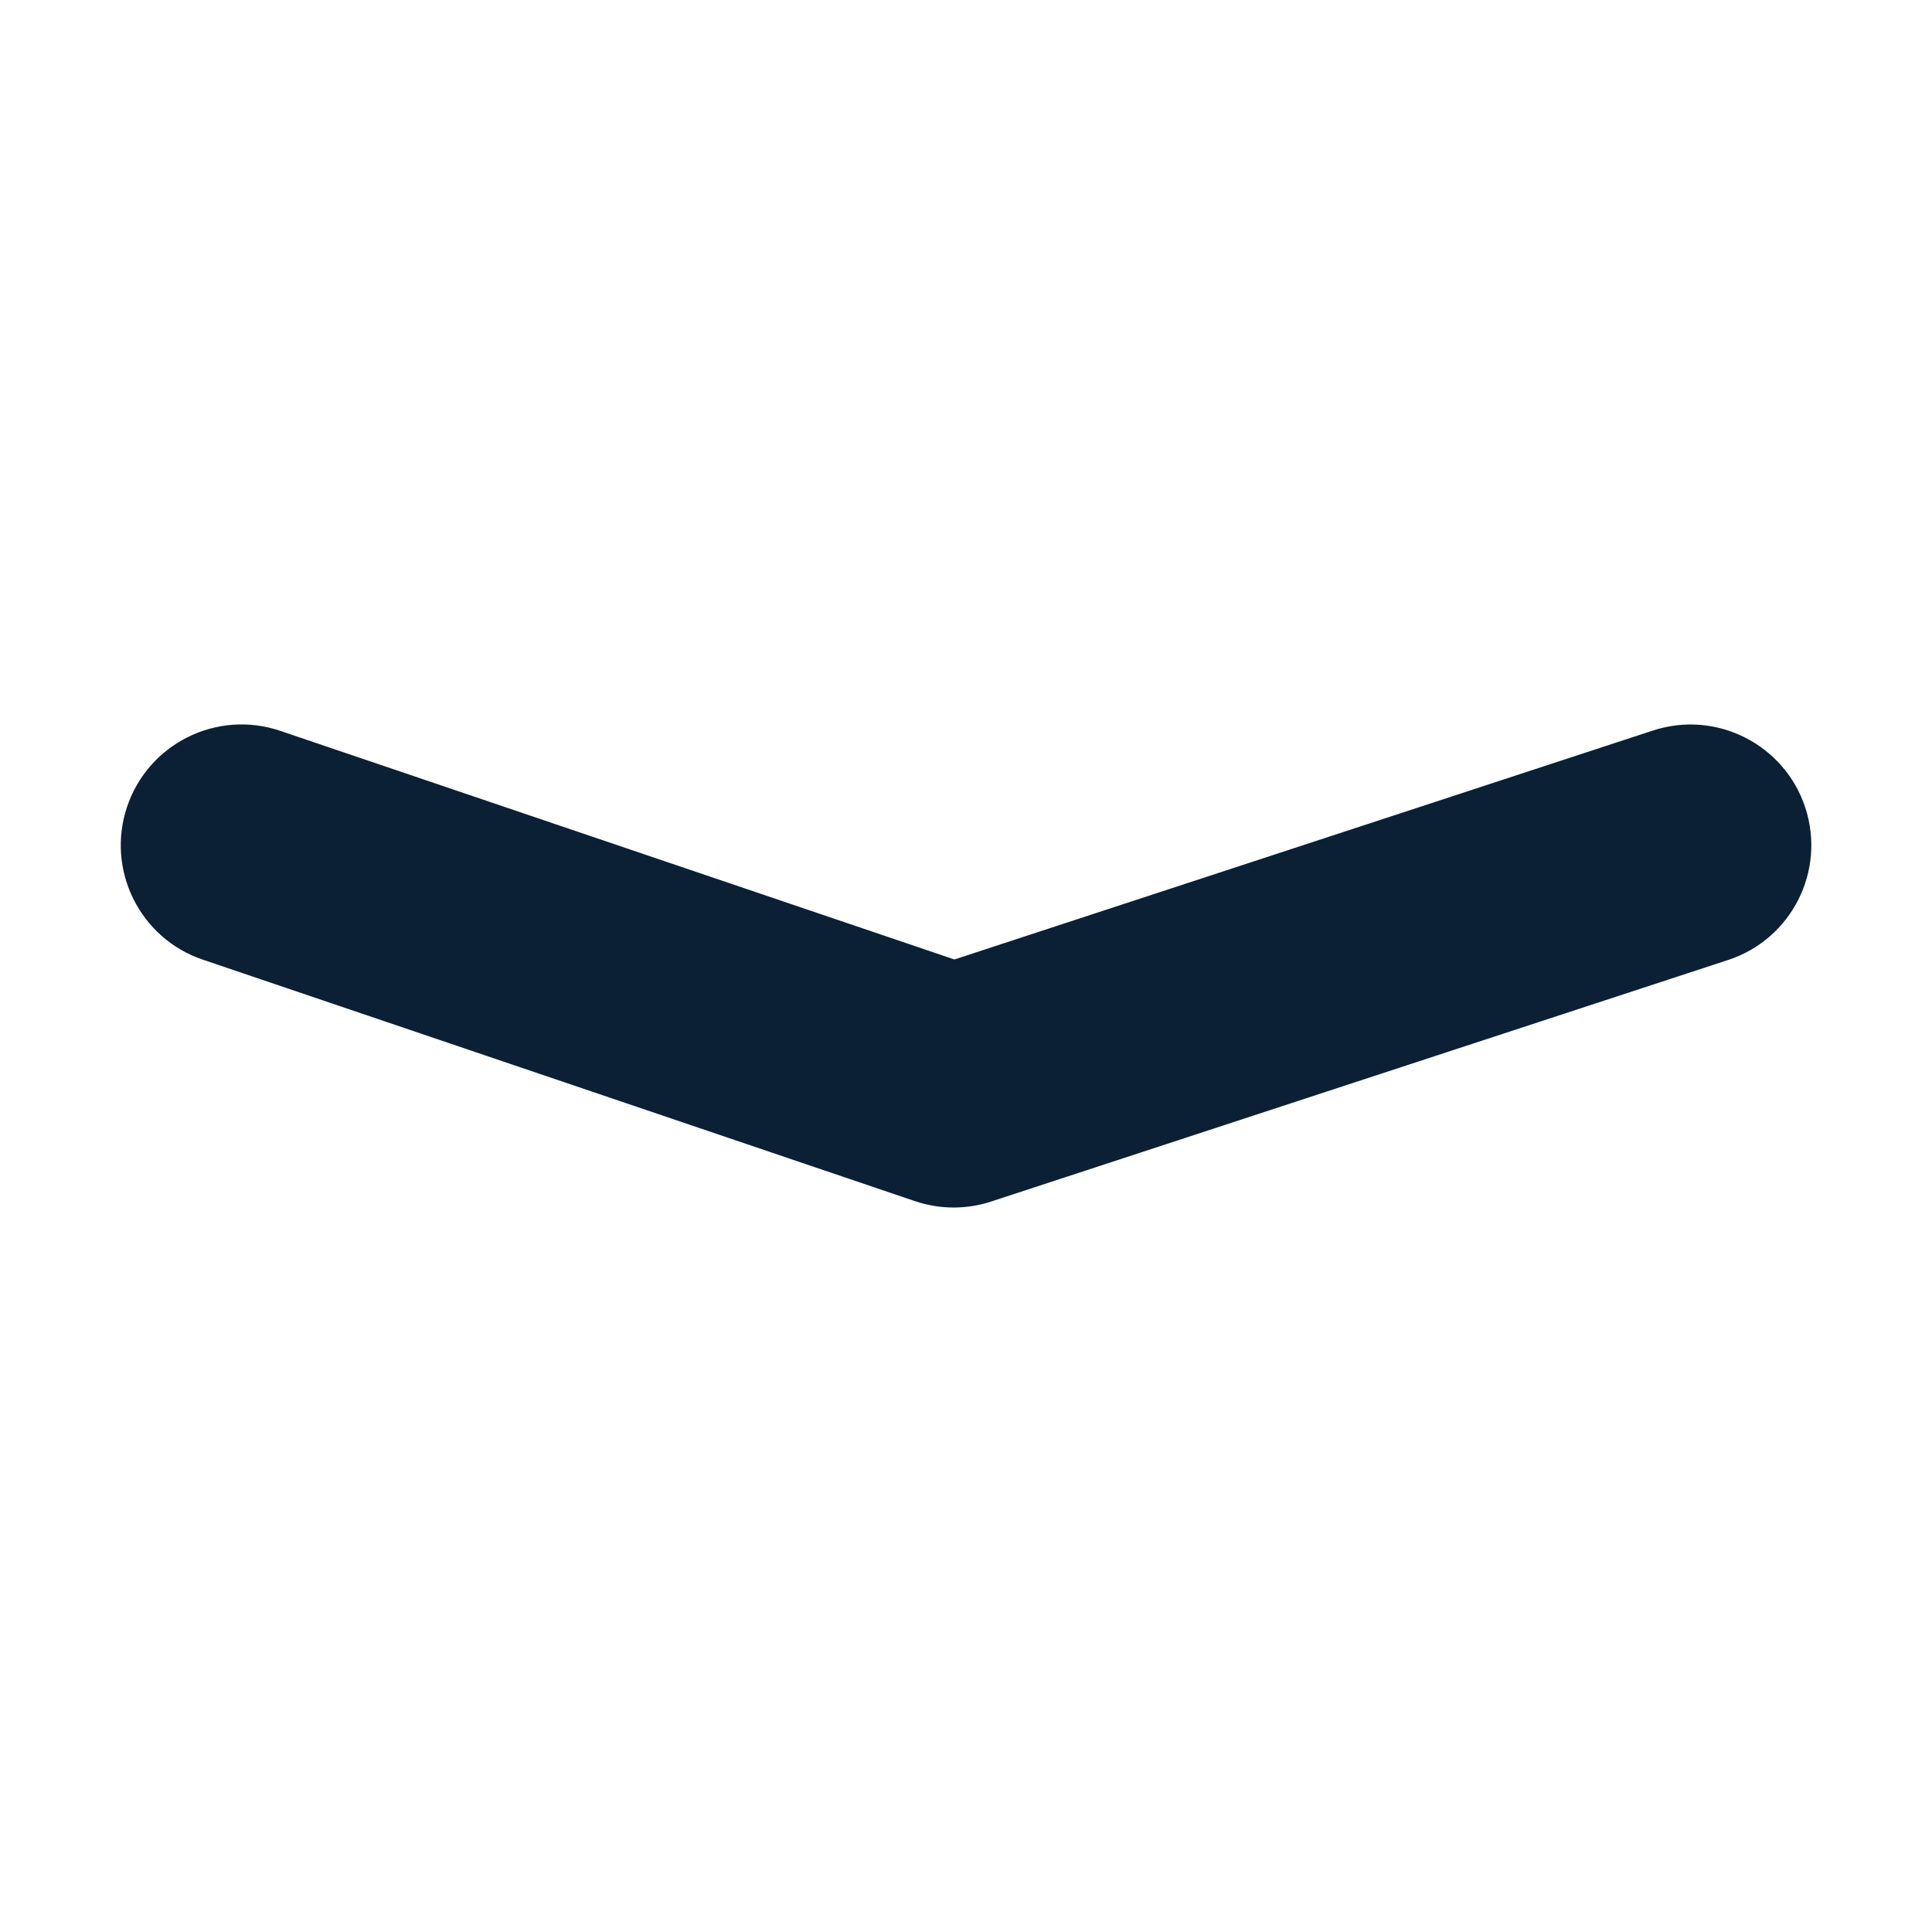 <svg width="24" height="24" viewBox="0 0 24 24" fill="none" xmlns="http://www.w3.org/2000/svg"><rect width="24" height="24" fill="none"/><path d="M20.533 9.075C21.32 8.817 22.168 9.246 22.426 10.033C22.684 10.82 22.255 11.667 21.468 11.925L12.315 14.925C12.007 15.027 11.674 15.025 11.366 14.921L2.519 11.921C1.734 11.655 1.314 10.803 1.58 10.018C1.846 9.234 2.698 8.813 3.482 9.079L11.856 11.919L20.533 9.075Z" fill="#0B1F35"/></svg>